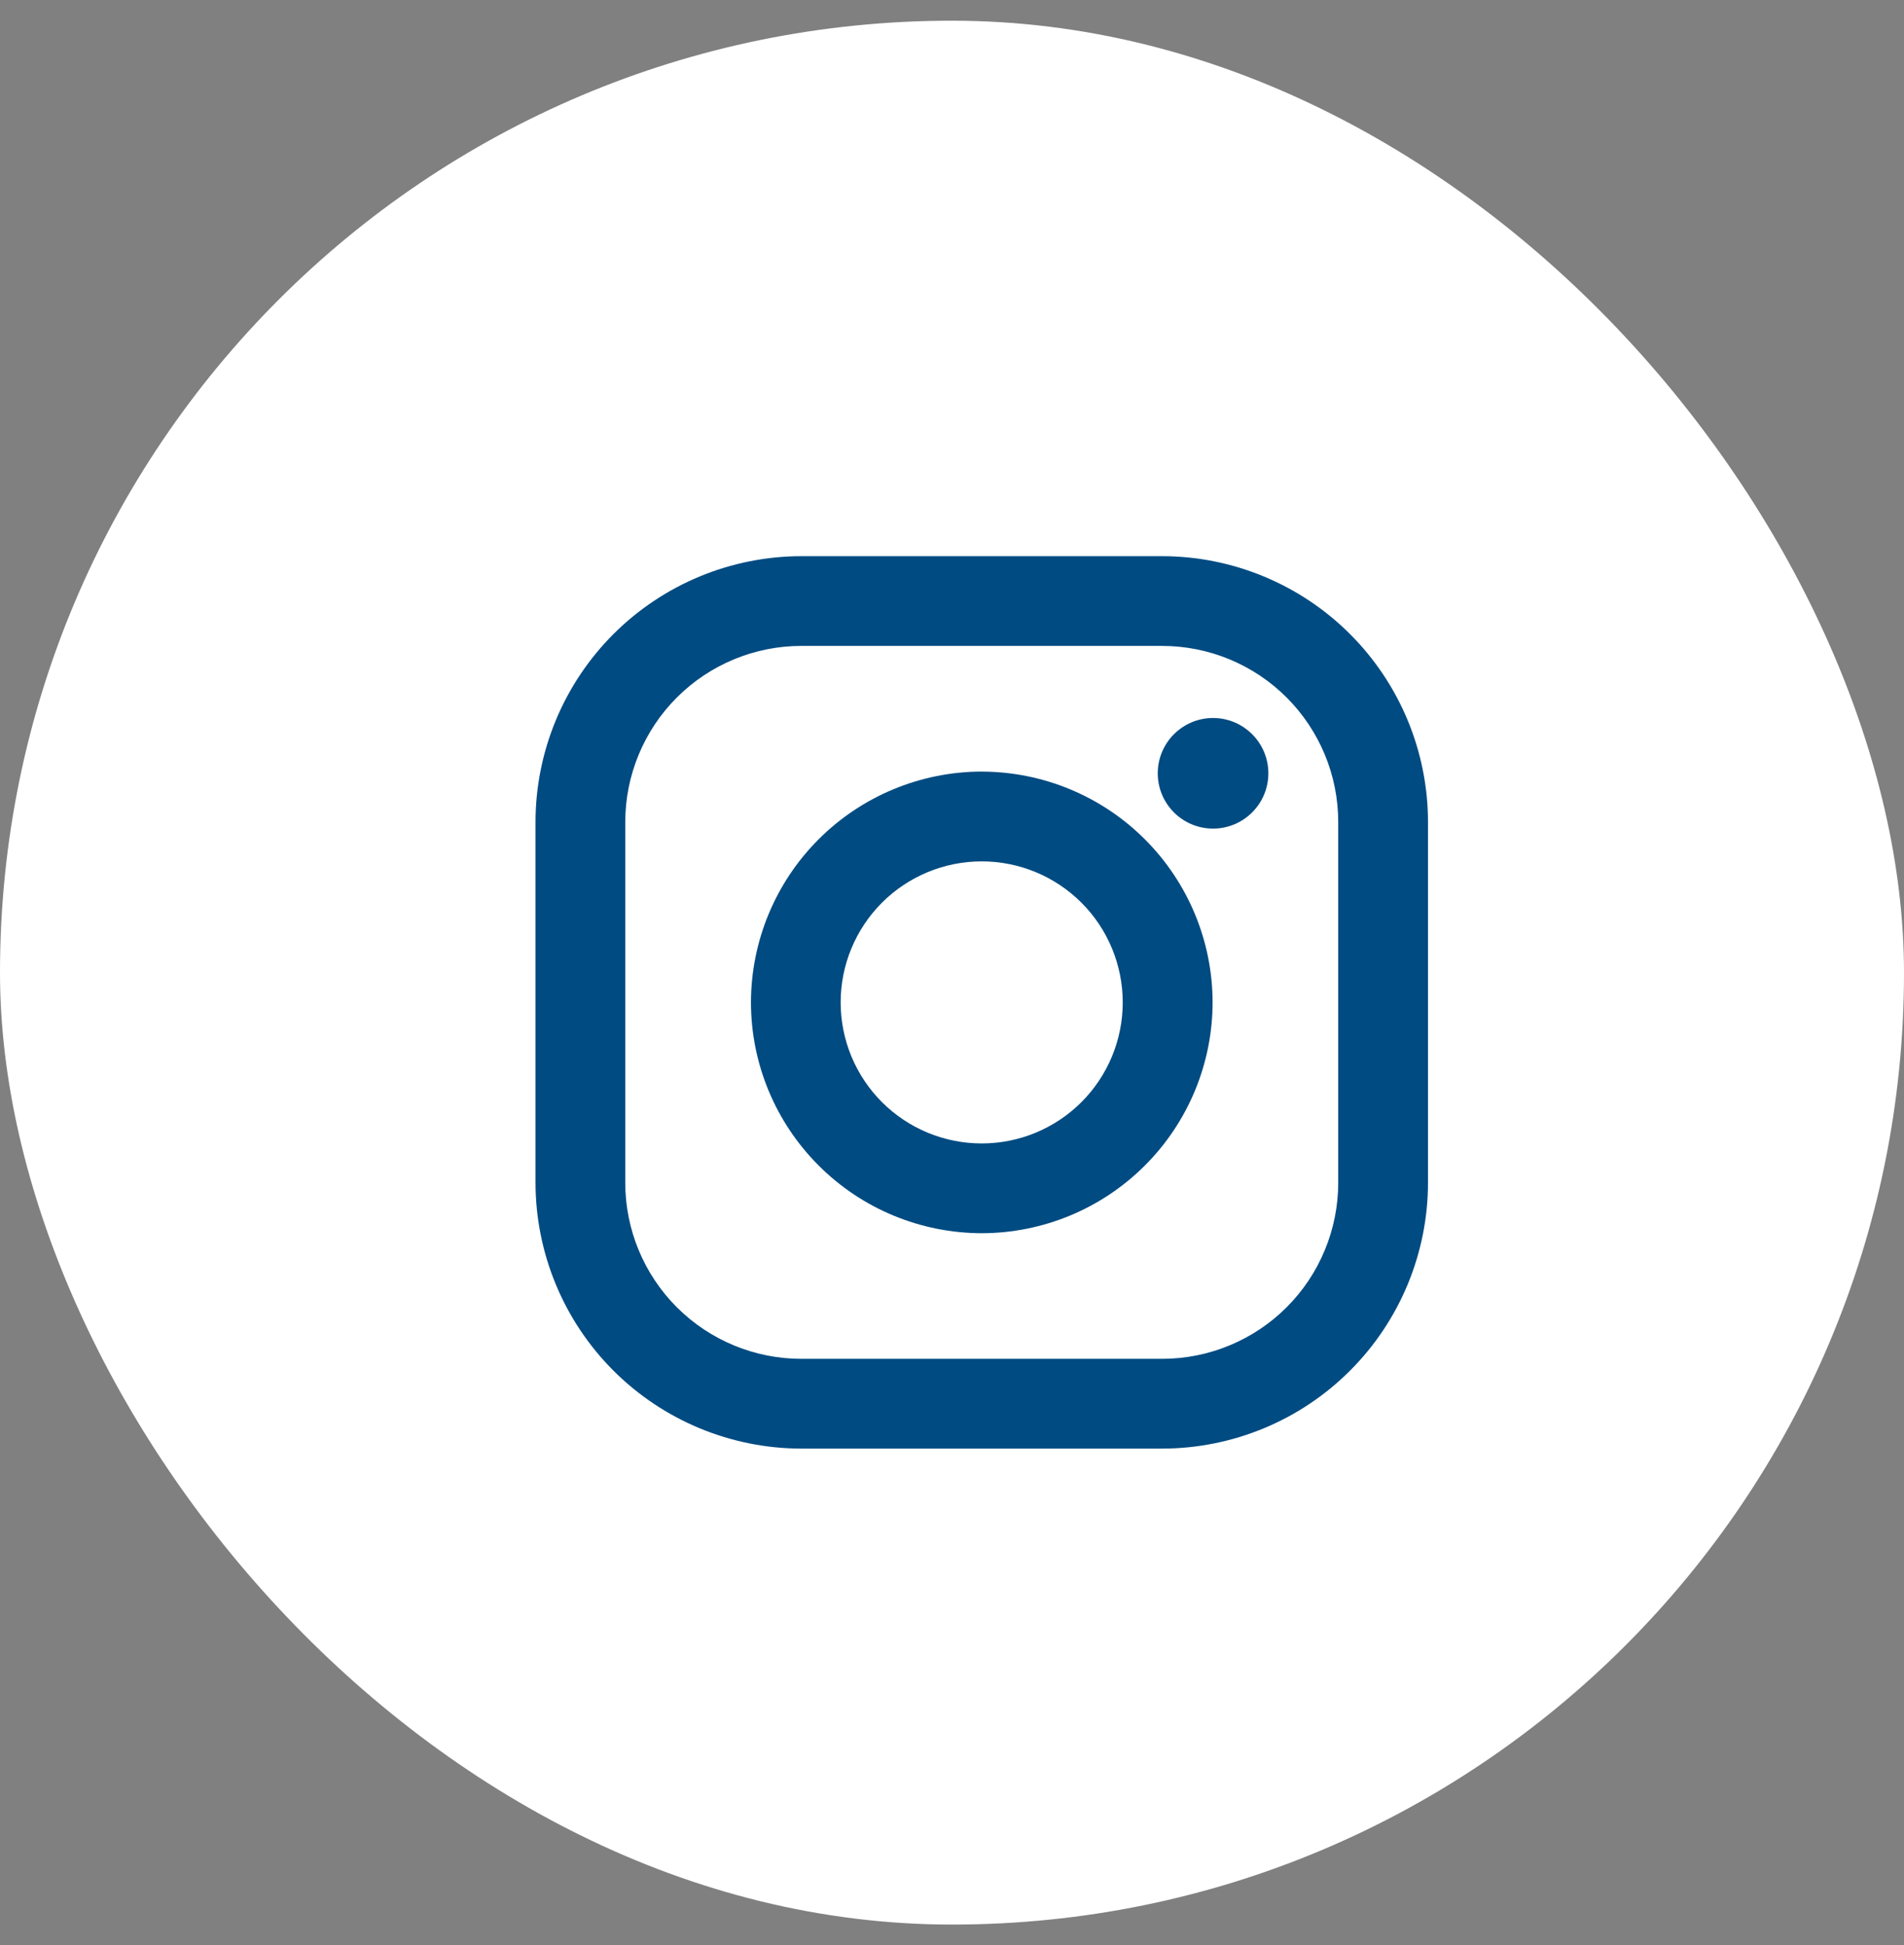 <svg xmlns="http://www.w3.org/2000/svg" width="46" height="47" viewBox="0 0 46 47" fill="none">
  <rect x="0" y="0" width="46" height="47" fill="#808080" stroke="none"/>
  <rect y="0.5" width="46" height="46" rx="23" fill="white"/>
  <path d="M28.076 13.438H19.36C17.657 13.44 16.025 14.117 14.82 15.321C13.616 16.526 12.939 18.158 12.938 19.861L12.938 28.577C12.94 30.28 13.617 31.913 14.821 33.117C16.026 34.321 17.658 34.998 19.361 35H28.077C29.78 34.998 31.413 34.321 32.617 33.116C33.821 31.912 34.498 30.279 34.5 28.576V19.86C34.498 18.157 33.821 16.525 32.616 15.32C31.412 14.116 29.779 13.439 28.076 13.438V13.438ZM32.331 28.576C32.331 29.135 32.221 29.688 32.007 30.204C31.794 30.721 31.48 31.19 31.085 31.585C30.69 31.98 30.221 32.294 29.704 32.507C29.188 32.721 28.635 32.831 28.076 32.831H19.36C18.232 32.831 17.15 32.383 16.352 31.585C15.554 30.787 15.106 29.704 15.106 28.576V19.86C15.107 18.732 15.555 17.65 16.353 16.852C17.151 16.054 18.233 15.606 19.361 15.606H28.077C29.206 15.607 30.288 16.055 31.085 16.853C31.883 17.651 32.331 18.733 32.331 19.861V28.577V28.576Z" fill="#004B82"/>
  <path d="M23.718 18.642C22.239 18.645 20.823 19.233 19.778 20.278C18.733 21.323 18.145 22.741 18.143 24.219C18.144 25.697 18.732 27.114 19.778 28.16C20.823 29.206 22.24 29.794 23.719 29.796C25.197 29.794 26.615 29.206 27.66 28.16C28.706 27.115 29.294 25.697 29.296 24.219C29.294 22.74 28.705 21.323 27.659 20.278C26.614 19.233 25.196 18.645 23.718 18.643V18.642ZM23.718 27.627C22.814 27.627 21.947 27.268 21.308 26.629C20.669 25.99 20.31 25.123 20.31 24.22C20.31 23.316 20.669 22.449 21.308 21.81C21.947 21.171 22.814 20.812 23.718 20.812C24.621 20.812 25.488 21.171 26.127 21.81C26.766 22.449 27.125 23.316 27.125 24.22C27.125 25.123 26.766 25.99 26.127 26.629C25.488 27.268 24.621 27.627 23.718 27.627Z" fill="#004B82"/>
  <path d="M29.307 20.02C30.044 20.02 30.643 19.422 30.643 18.684C30.643 17.947 30.044 17.348 29.307 17.348C28.569 17.348 27.971 17.947 27.971 18.684C27.971 19.422 28.569 20.02 29.307 20.02Z" fill="#004B82"/>
</svg>